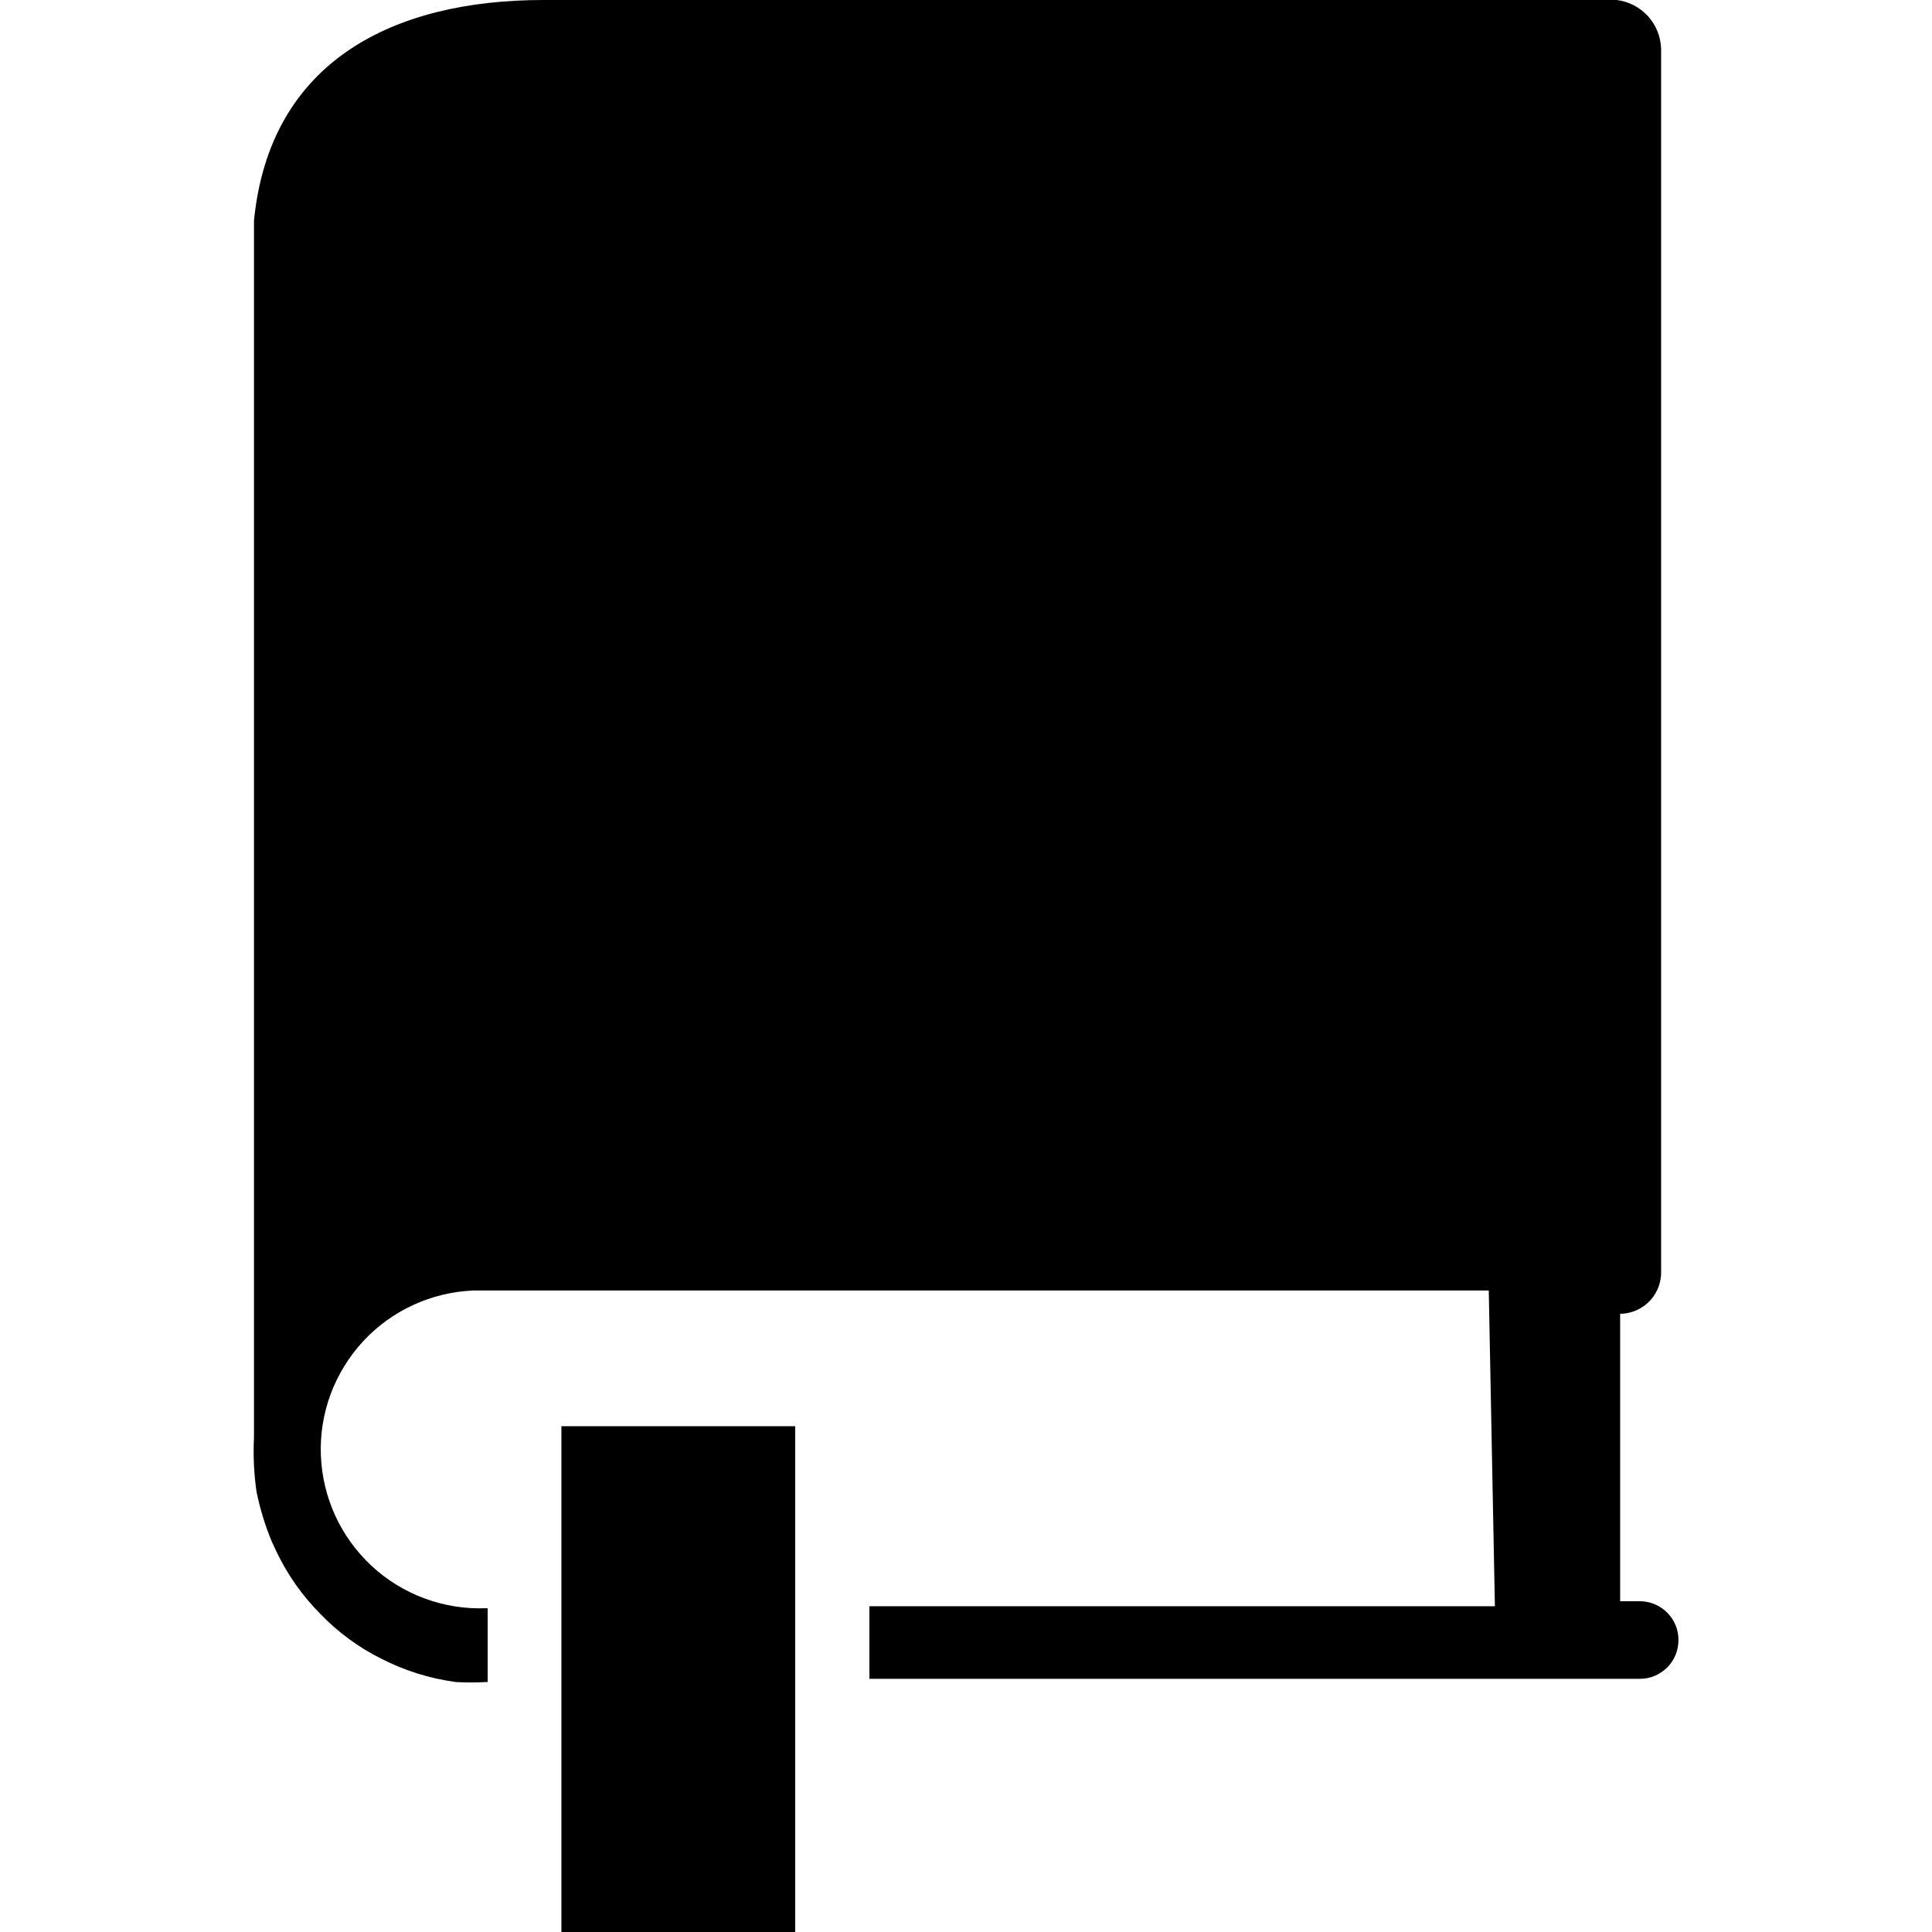 <svg width="24" height="24" viewBox="0 0 24 24" fill="none" xmlns="http://www.w3.org/2000/svg">
<path d="M9.878 17.717H6.974V24H9.878V17.717Z" fill="black"/>
<path d="M20.376 19.891H20.126V16.32H20.15C20.285 16.312 20.412 16.251 20.503 16.151C20.593 16.05 20.641 15.918 20.635 15.782V0.605C20.63 0.455 20.572 0.311 20.471 0.2C20.369 0.089 20.232 0.018 20.083 0L6.75 0C4.897 0 3.352 0.75 3.155 2.741V17.859C3.144 18.084 3.155 18.31 3.187 18.533C3.23 18.743 3.293 18.949 3.375 19.147L3.433 19.272C3.57 19.56 3.755 19.823 3.98 20.049C4.199 20.277 4.455 20.465 4.738 20.606C5.028 20.754 5.341 20.852 5.664 20.895C5.788 20.902 5.911 20.902 6.034 20.895H6.058V19.978H6.034C5.775 19.988 5.517 19.946 5.273 19.856C5.03 19.766 4.807 19.629 4.617 19.453C4.427 19.276 4.273 19.064 4.165 18.829C4.057 18.593 3.996 18.339 3.986 18.079C3.976 17.82 4.017 17.562 4.107 17.319C4.198 17.076 4.335 16.852 4.511 16.662C4.687 16.472 4.899 16.318 5.135 16.21C5.37 16.102 5.625 16.041 5.884 16.031H18.494L18.57 19.953H10.8V20.855H20.37C20.433 20.855 20.496 20.843 20.554 20.819C20.612 20.794 20.665 20.759 20.71 20.715C20.754 20.67 20.79 20.617 20.814 20.559C20.838 20.501 20.85 20.438 20.85 20.375C20.852 20.248 20.802 20.126 20.713 20.035C20.624 19.944 20.503 19.893 20.376 19.891Z" fill="black"/>
</svg>
